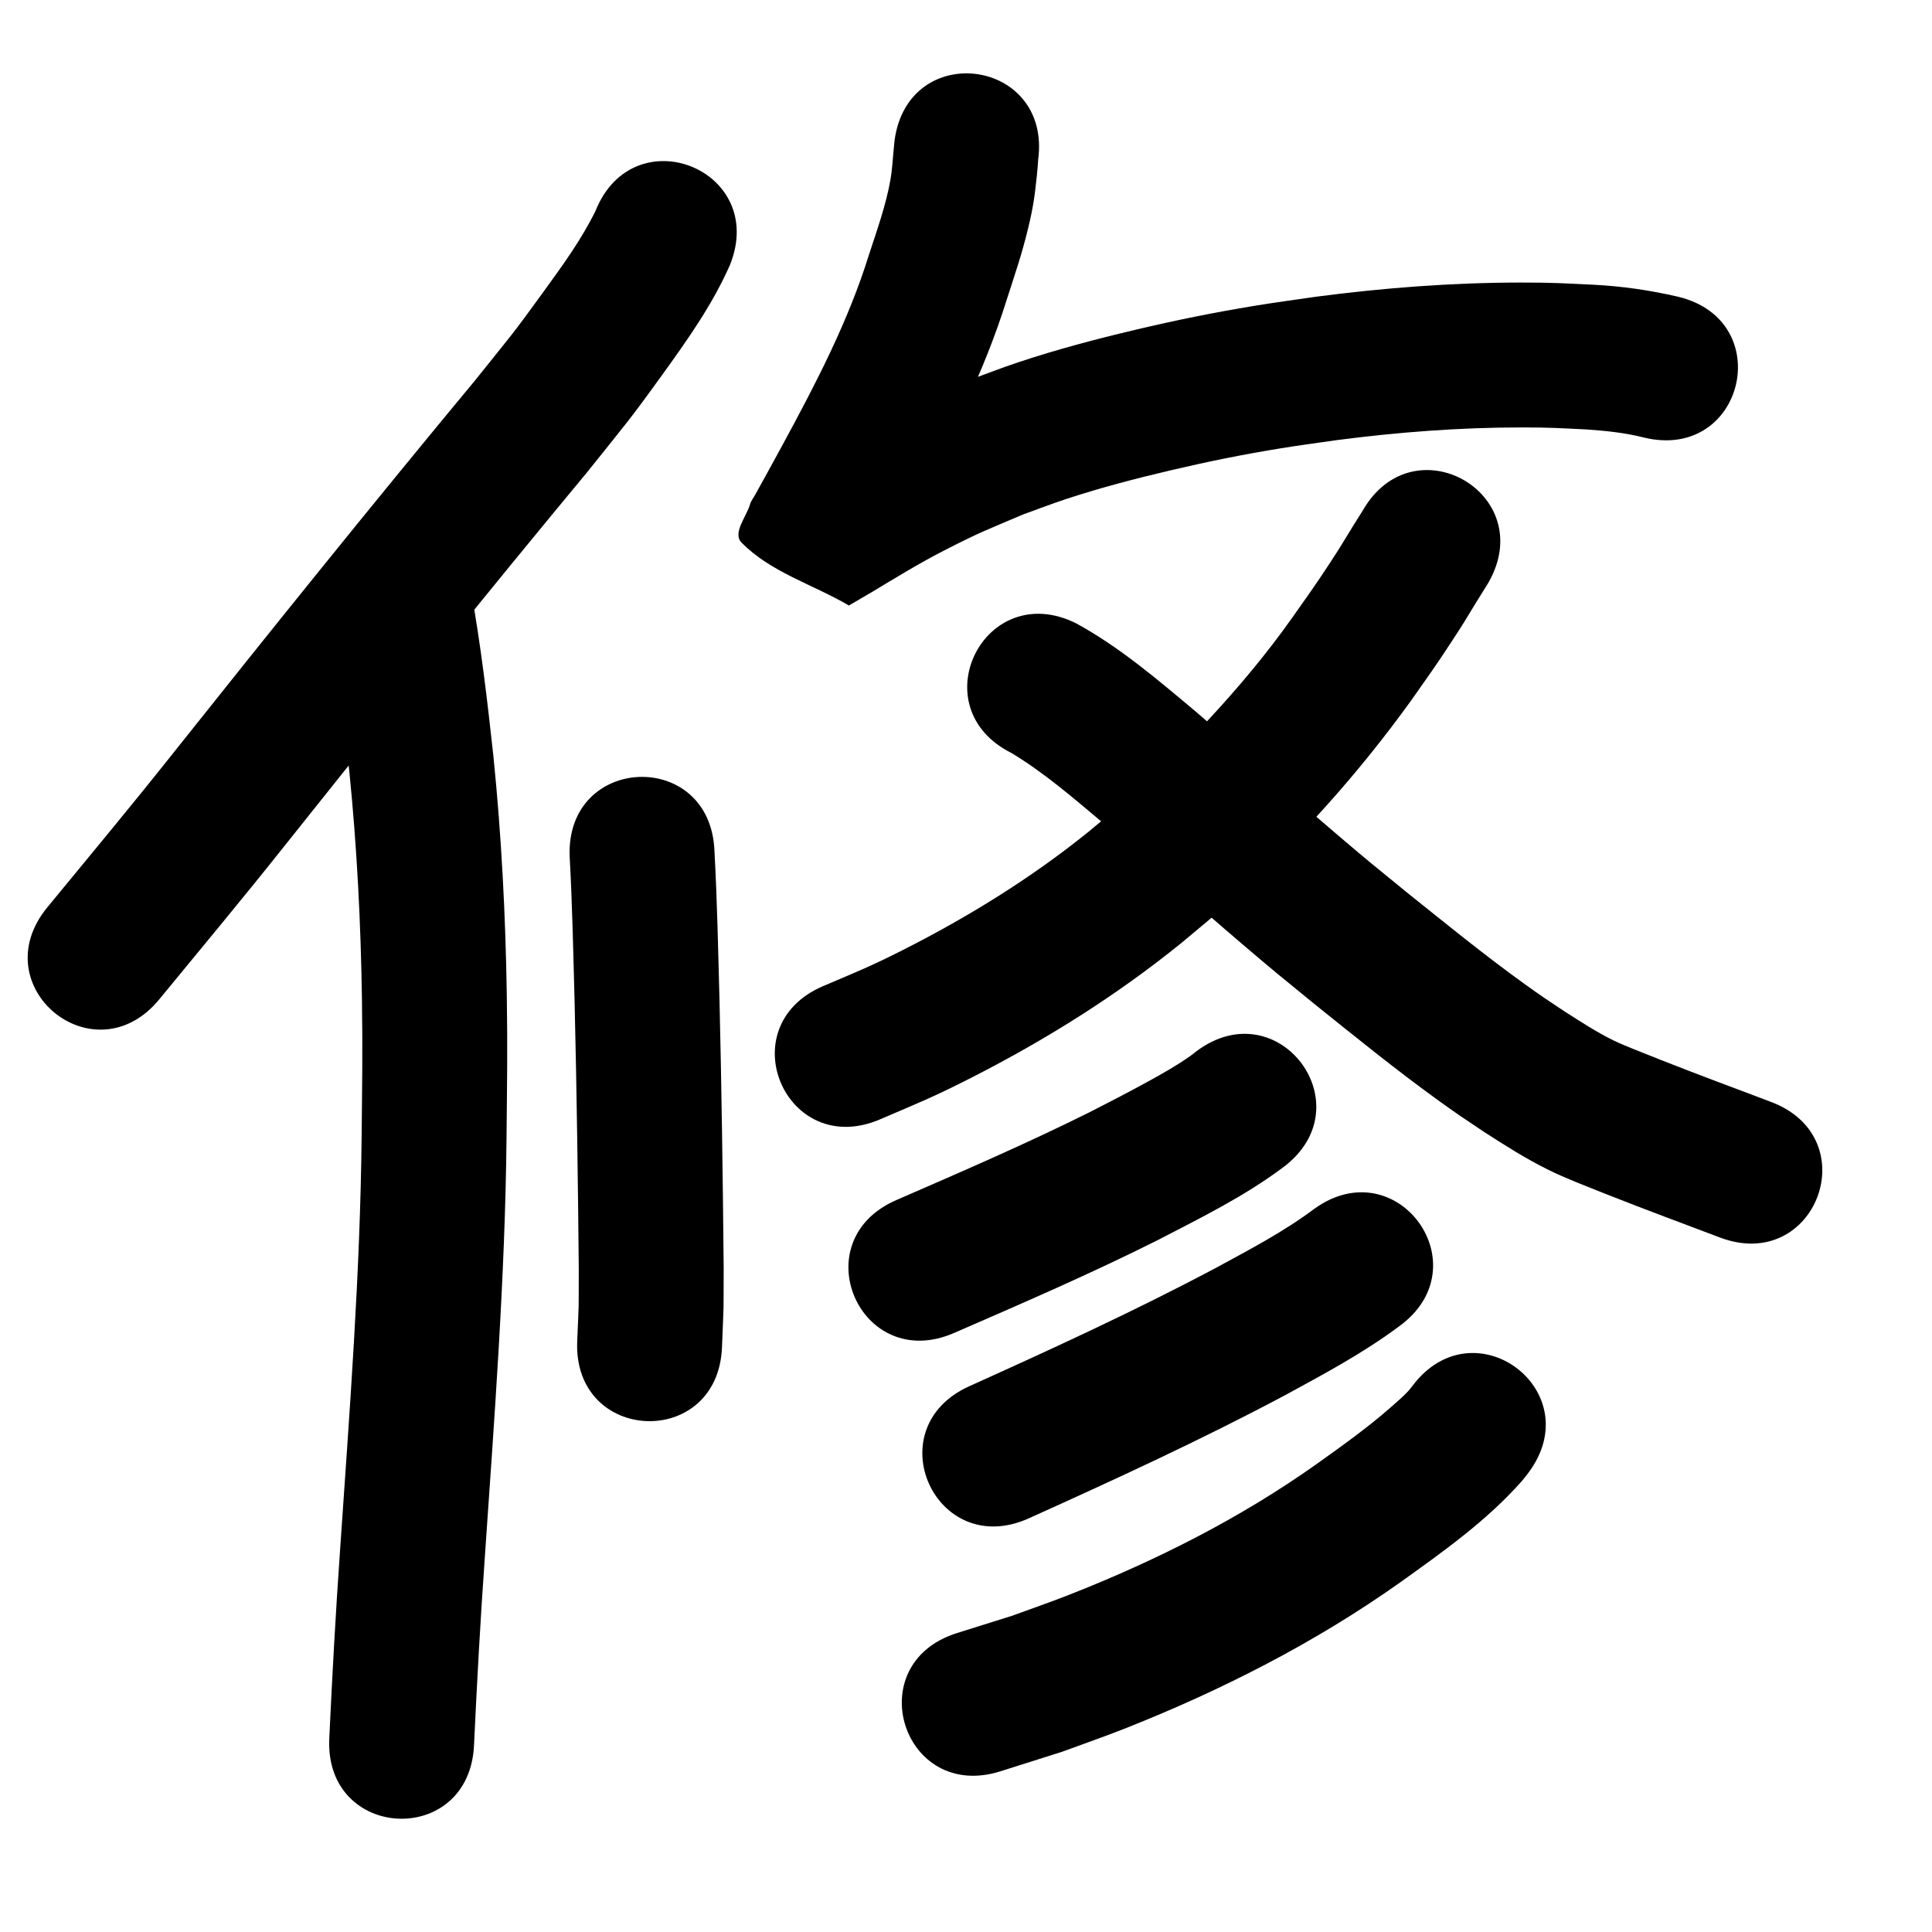 <?xml version="1.0" ?>
<svg xmlns="http://www.w3.org/2000/svg" width="1000" height="1000">
<path d="m 308.235,109.163 c -7.227,14.773 -17.035,28.197 -26.647,41.47 -17.337,23.941 -16.349,22.07 -35.862,46.464 -53.281,64.196 -105.568,129.212 -157.509,194.496 -20.889,26.304 -42.408,52.096 -63.727,78.049 -33.662,40.98 24.292,88.586 57.954,47.606 v 0 c 21.567,-26.255 43.334,-52.349 64.464,-78.96 51.912,-65.249 104.179,-130.222 157.424,-194.389 20.286,-25.442 20.673,-25.248 38.63,-50.158 12.958,-17.975 25.948,-36.284 34.887,-56.669 19.734,-49.225 -49.88,-77.133 -69.614,-27.908 z"/>
<path d="m 169.764,317.679 c 4.869,27.066 8.094,54.378 11.047,81.707 3.955,39.168 5.959,78.514 6.531,117.872 0.403,27.801 0.097,42.912 -0.158,70.834 -0.746,71.359 -6.249,142.526 -11.128,213.684 -2.301,32.666 -4.093,65.362 -5.623,98.072 -2.475,52.975 72.443,56.476 74.918,3.5 v 0 c 1.502,-32.166 3.266,-64.32 5.529,-96.443 4.98,-72.641 10.562,-145.291 11.3,-218.136 0.259,-28.996 0.573,-44.457 0.137,-73.38 -0.623,-41.432 -2.764,-82.85 -6.944,-124.081 -3.09,-28.447 -6.427,-56.883 -11.486,-85.059 -8.082,-52.414 -82.206,-40.984 -74.124,11.429 z"/>
<path d="m 294.859,443.394 c 1.403,25.467 1.887,50.977 2.581,76.471 1.087,45.68 1.704,91.37 2.137,137.06 -0.109,25.543 0.186,13.076 -0.818,37.403 -2.116,52.991 72.825,55.983 74.94,2.992 v 0 c 1.06,-27.352 0.767,-13.65 0.874,-41.106 -0.438,-46.134 -1.06,-92.268 -2.161,-138.392 -0.703,-25.814 -1.198,-51.645 -2.614,-77.433 -2.124,-52.99 -77.064,-49.986 -74.94,3.004 z"/>
<path d="m 463.008,72.782 c -0.159,1.664 -0.328,3.326 -0.478,4.991 -0.435,4.806 -0.796,10.416 -1.612,15.108 -2.317,13.323 -6.988,26.182 -11.149,38.992 -10.75,34.581 -27.528,66.7 -44.719,98.41 -4.655,8.669 -9.473,17.249 -14.21,25.873 -0.875,1.593 -2.09,3.05 -2.592,4.797 -1.87,6.511 -9.208,14.972 -4.48,19.823 15.002,15.39 37.074,21.752 55.611,32.629 3.746,-2.19 7.514,-4.341 11.237,-6.569 12.928,-7.741 25.399,-15.452 38.874,-22.319 18.496,-9.427 20.434,-9.856 39.875,-18.166 7.702,-2.757 15.328,-5.735 23.105,-8.272 17.875,-5.831 35.135,-10.337 53.447,-14.637 19.997,-4.696 36.792,-8.081 57.073,-11.404 9.521,-1.56 19.092,-2.796 28.638,-4.194 31.983,-4.164 64.19,-6.642 96.451,-6.606 14.939,0.017 18.705,0.35 32.94,1.037 10.113,0.684 20.222,1.72 30.055,4.24 51.581,12.326 69.012,-60.62 17.432,-72.946 v 0 c -14.557,-3.361 -29.006,-5.46 -43.961,-6.211 -16.153,-0.744 -20.698,-1.127 -37.546,-1.112 -35.555,0.032 -71.051,2.758 -106.294,7.398 -10.382,1.536 -20.792,2.894 -31.146,4.607 -21.655,3.582 -40.673,7.419 -62.016,12.477 -20.848,4.941 -40.204,10.066 -60.542,16.808 -9.172,3.041 -18.162,6.604 -27.244,9.907 -8.023,3.463 -16.127,6.742 -24.068,10.389 -18.725,8.598 -36.791,18.418 -54.442,29.02 -3.488,2.095 -6.993,4.167 -10.398,6.395 -0.636,0.416 -1.132,1.013 -1.699,1.52 16.538,11.756 36.291,19.966 49.615,35.269 3.751,4.308 -3.452,10.919 -4.512,16.532 -0.279,1.478 1.416,-2.654 2.14,-3.972 4.868,-8.86 9.816,-17.677 14.6,-26.584 19.37,-35.767 38.006,-72.111 50.146,-111.088 4.276,-13.3 7.841,-23.495 11.085,-37.063 2.703,-11.306 3.318,-16.321 4.461,-27.076 0.38,-3.571 0.471,-5.148 0.662,-8.069 7.024,-52.566 -67.315,-62.5 -74.339,-9.934 z"/>
<path d="m 705.3,264.338 c -1.71,2.756 -3.468,5.483 -5.172,8.243 -5.908,9.572 -5.454,9.202 -12.022,19.199 -8.08,12.297 -10.118,14.962 -18.98,27.555 -13.27,18.803 -28.054,36.445 -43.711,53.294 -13.761,14.809 -24.415,25.581 -39.606,39.053 -7.328,6.499 -14.992,12.608 -22.488,18.911 -29.545,23.857 -62.014,43.919 -95.861,61.066 -17.344,8.786 -24.158,11.387 -41.463,18.771 -48.747,20.887 -19.208,89.825 29.539,68.938 v 0 c 20.052,-8.622 27.295,-11.38 47.423,-21.642 38.437,-19.596 75.212,-42.614 108.738,-69.82 8.493,-7.192 17.178,-14.163 25.479,-21.576 34.774,-31.05 66.054,-66.066 93.308,-103.864 9.718,-13.838 11.938,-16.744 20.83,-30.314 7.478,-11.412 6.179,-9.719 12.339,-19.699 14.811,-23.995 -5.344,8.874 6.732,-10.843 26.356,-46.02 -38.726,-83.293 -65.082,-37.273 z"/>
<path d="m 523.589,389.778 c 17.011,10.288 32.164,23.421 47.337,36.178 23.993,20.62 47.518,41.777 71.593,62.303 18.532,15.8 19.376,16.331 38.109,31.647 21.036,16.875 41.98,33.893 63.854,49.685 10.733,7.749 13.351,9.378 23.959,16.484 10.591,6.801 21.236,13.607 32.533,19.198 5.996,2.968 8.611,3.968 14.728,6.556 20.469,8.31 41.113,16.169 61.805,23.903 4.236,1.6 8.472,3.2 12.707,4.801 49.611,18.742 76.116,-51.419 26.505,-70.161 v 0 c -4.318,-1.631 -8.636,-3.262 -12.954,-4.893 -19.762,-7.386 -39.479,-14.889 -59.036,-22.805 -3.145,-1.305 -6.134,-2.488 -9.195,-3.964 -8.862,-4.274 -17.091,-9.738 -25.394,-14.975 -9.331,-6.23 -11.651,-7.668 -21.143,-14.506 -20.88,-15.041 -40.825,-31.316 -60.904,-47.395 -17.977,-14.688 -18.748,-15.164 -36.611,-30.389 -24.325,-20.734 -48.077,-42.126 -72.337,-62.935 -19.682,-16.496 -39.439,-33.469 -62.075,-45.844 -47.455,-23.675 -80.936,43.437 -33.481,67.112 z"/>
<path d="m 619.294,544.112 c -1.091,0.837 -2.152,1.714 -3.273,2.511 -6.679,4.752 -13.991,8.856 -21.143,12.809 -10.66,5.892 -19.588,10.399 -30.531,16.055 -32.918,16.427 -66.714,31.006 -100.436,45.68 -48.628,21.162 -18.701,89.932 29.927,68.77 v 0 c 35.257,-15.343 70.581,-30.605 104.969,-47.836 22.359,-11.574 45.199,-22.796 65.421,-37.942 42.461,-31.774 -2.475,-91.823 -44.936,-60.048 z"/>
<path d="m 680.27,625.694 c -16.031,12.014 -33.853,21.269 -51.401,30.814 -41.535,22.04 -84.31,41.666 -127.16,60.994 -48.342,21.808 -17.5,90.173 30.841,68.365 v 0 c 44.55,-20.1 89.014,-40.529 132.177,-63.487 20.308,-11.063 40.816,-21.959 59.389,-35.839 43.026,-31.005 -0.821,-91.852 -43.847,-60.848 z"/>
<path d="m 731.085,717.333 c -0.682,0.846 -1.306,1.742 -2.045,2.539 -2.83,3.05 -6.009,5.761 -9.134,8.508 -12.268,10.785 -25.435,20.124 -38.722,29.603 -39.412,27.939 -82.781,49.765 -127.666,67.436 -9.791,3.855 -19.753,7.259 -29.629,10.889 -9.547,2.998 -19.093,5.996 -28.64,8.994 -50.574,15.96 -28.003,87.483 22.571,71.523 v 0 c 10.675,-3.384 21.35,-6.767 32.024,-10.151 10.921,-4.042 21.936,-7.835 32.762,-12.125 50.019,-19.825 98.26,-44.397 142.206,-75.561 22.163,-15.883 44.687,-31.797 62.86,-52.349 1.196,-1.352 2.243,-2.828 3.364,-4.242 31.865,-42.392 -28.086,-87.457 -59.952,-45.064 z"/>
</svg>
